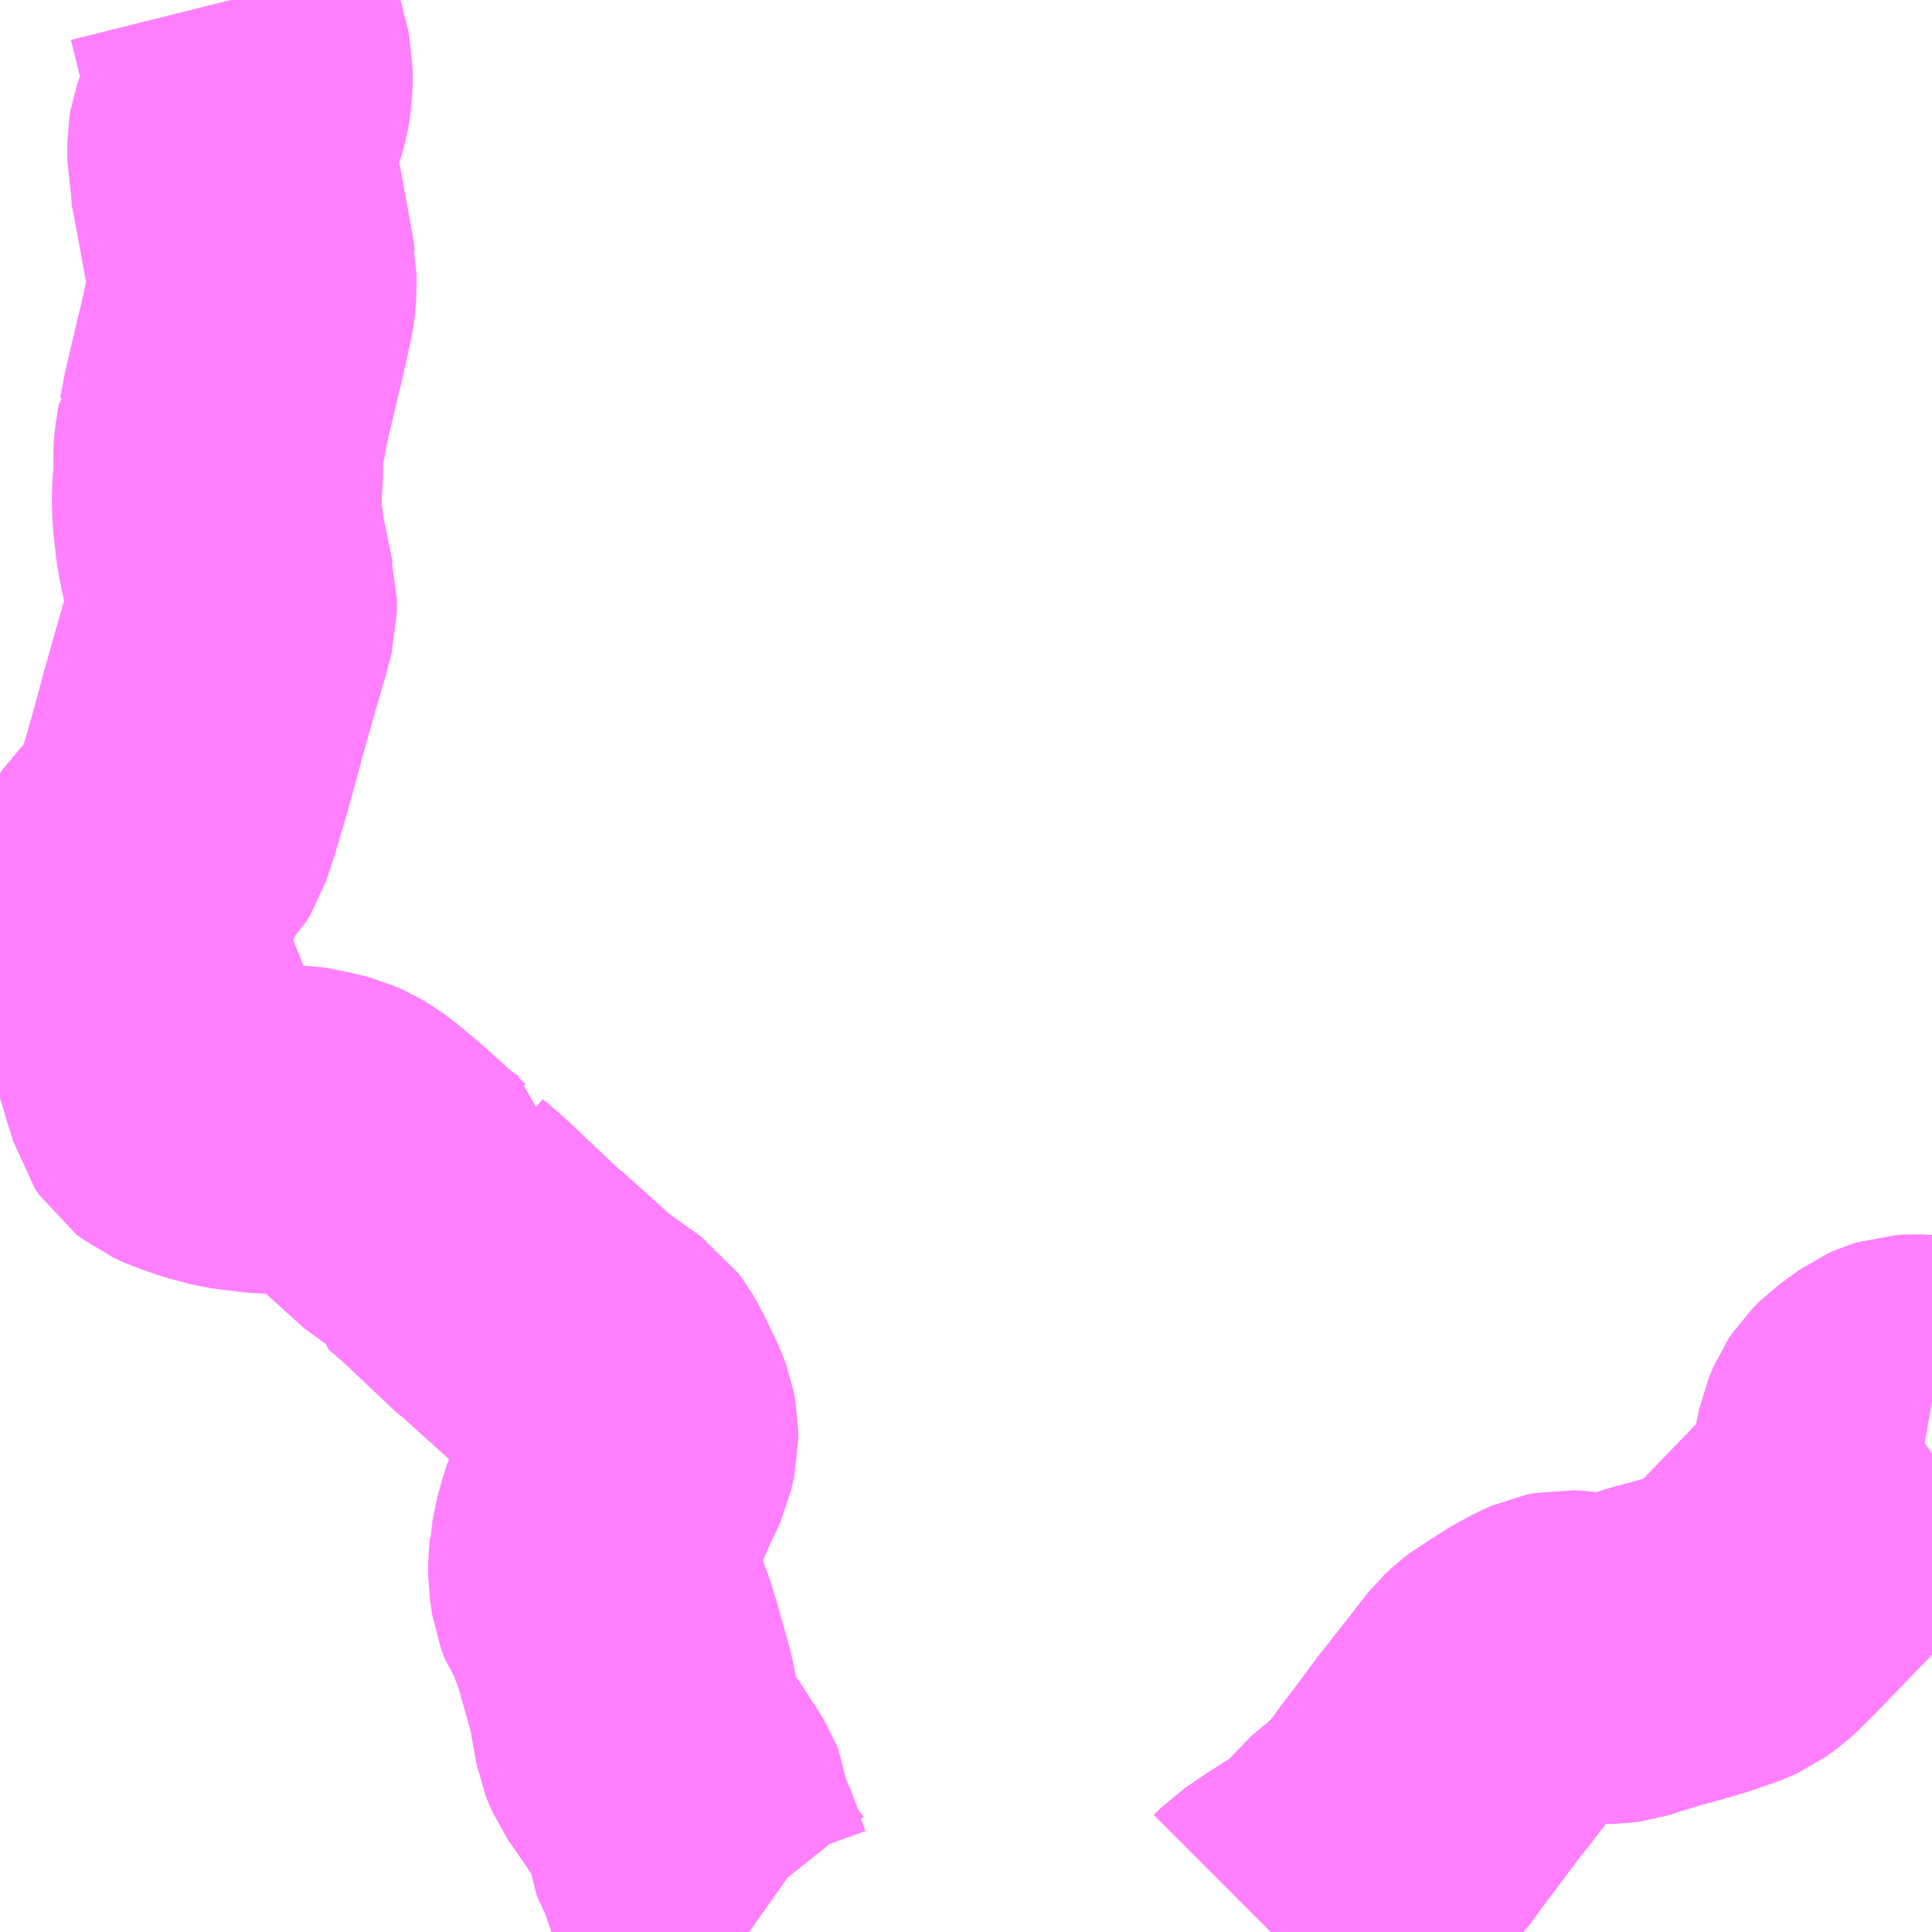 <?xml version="1.0" encoding="UTF-8"?>
<svg  xmlns="http://www.w3.org/2000/svg" xmlns:xlink="http://www.w3.org/1999/xlink" xmlns:go="http://purl.org/svgmap/profile" property="N07_001,N07_002,N07_003,N07_004,N07_005,N07_006,N07_007" viewBox="13983.398 -3682.617 4.395 4.395" go:dataArea="13983.3984375 -3682.6171875 4.39453125 4.39453125" >
<globalCoordinateSystem srsName="http://purl.org/crs/84" transform="matrix(100.0,0.0,0.0,-100.0,0.0,0.0)" />
<defs>
 <g id="p0" >
  <circle cx="0.0" cy="0.0" r="3" stroke="green" stroke-width="0.75" vector-effect="non-scaling-stroke" />
 </g>
</defs>
<g fill="none" fill-rule="evenodd" stroke="#FF00FF" stroke-width="0.75" opacity="0.5" vector-effect="non-scaling-stroke" stroke-linejoin="bevel" >
<path content="1,しおや交通（株）,矢板駅～西船生,999.9,999.9,999.9," xlink:title="1" d="M13987.793,-3679.43L13987.776,-3679.433L13987.751,-3679.434L13987.736,-3679.433L13987.72,-3679.428L13987.711,-3679.424L13987.668,-3679.393L13987.65,-3679.375L13987.642,-3679.363L13987.631,-3679.337L13987.613,-3679.247L13987.608,-3679.223L13987.599,-3679.202L13987.587,-3679.183L13987.578,-3679.172L13987.561,-3679.154L13987.517,-3679.107L13987.405,-3678.991L13987.365,-3678.951L13987.354,-3678.941L13987.332,-3678.925L13987.321,-3678.92L13987.302,-3678.913L13987.284,-3678.907L13987.265,-3678.9L13987.214,-3678.885L13987.205,-3678.883L13987.2,-3678.881L13987.172,-3678.874L13987.078,-3678.845L13987.063,-3678.843L13987.059,-3678.843L13987.029,-3678.843L13986.981,-3678.851L13986.959,-3678.852L13986.944,-3678.849L13986.924,-3678.84L13986.889,-3678.821L13986.842,-3678.791L13986.833,-3678.786L13986.82,-3678.776L13986.805,-3678.762L13986.793,-3678.747L13986.756,-3678.699L13986.752,-3678.694L13986.743,-3678.683L13986.729,-3678.665L13986.715,-3678.646L13986.708,-3678.638L13986.698,-3678.626L13986.681,-3678.603L13986.646,-3678.556L13986.608,-3678.506L13986.593,-3678.485L13986.576,-3678.462L13986.553,-3678.438L13986.525,-3678.413L13986.485,-3678.38L13986.478,-3678.371L13986.464,-3678.353L13986.449,-3678.335L13986.44,-3678.328L13986.383,-3678.291L13986.336,-3678.261L13986.322,-3678.251L13986.303,-3678.238L13986.294,-3678.229L13986.288,-3678.223"/>
<path content="1,塩谷町,鳥羽ー東古屋,4.0,0.0,0.0," xlink:title="1" d="M13985.103,-3678.223L13985.086,-3678.235L13985.07,-3678.25L13985.054,-3678.27L13985.033,-3678.293L13985.014,-3678.325L13985,-3678.364L13984.992,-3678.388L13984.981,-3678.415L13984.96,-3678.461L13984.958,-3678.49L13984.957,-3678.498L13984.953,-3678.508L13984.945,-3678.521L13984.905,-3678.583L13984.862,-3678.645L13984.855,-3678.661L13984.851,-3678.671L13984.846,-3678.698L13984.834,-3678.765L13984.802,-3678.878L13984.792,-3678.911L13984.779,-3678.942L13984.779,-3678.95L13984.761,-3678.975L13984.752,-3678.999L13984.747,-3679.033L13984.747,-3679.058L13984.747,-3679.06L13984.749,-3679.077L13984.749,-3679.082L13984.757,-3679.121L13984.766,-3679.154L13984.786,-3679.208L13984.808,-3679.259L13984.822,-3679.288L13984.823,-3679.29L13984.832,-3679.31L13984.839,-3679.341L13984.839,-3679.361L13984.835,-3679.382L13984.827,-3679.403L13984.795,-3679.469L13984.786,-3679.484L13984.775,-3679.499L13984.706,-3679.548L13984.685,-3679.562L13984.675,-3679.573L13984.67,-3679.577L13984.663,-3679.583L13984.564,-3679.672L13984.559,-3679.675L13984.432,-3679.795L13984.396,-3679.826L13984.389,-3679.832L13984.389,-3679.846L13984.342,-3679.873L13984.248,-3679.958L13984.195,-3680.002L13984.179,-3680.013L13984.164,-3680.022L13984.146,-3680.03L13984.12,-3680.037L13984.081,-3680.045L13984.07,-3680.047L13984.067,-3680.047L13984.008,-3680.049L13983.994,-3680.05L13983.968,-3680.053L13983.928,-3680.058L13983.879,-3680.071L13983.834,-3680.087L13983.812,-3680.097L13983.799,-3680.107L13983.789,-3680.122L13983.784,-3680.14L13983.77,-3680.183L13983.763,-3680.209L13983.737,-3680.289L13983.714,-3680.346L13983.692,-3680.387L13983.689,-3680.391L13983.678,-3680.402L13983.662,-3680.432"/>
<path content="1,塩谷町,鳥羽ー東古屋,4.0,0.0,0.0," xlink:title="1" d="M13983.662,-3680.432L13983.639,-3680.448L13983.615,-3680.473L13983.597,-3680.492L13983.576,-3680.517L13983.567,-3680.529L13983.539,-3680.57L13983.513,-3680.6L13983.501,-3680.61L13983.44,-3680.654L13983.408,-3680.684L13983.398,-3680.691"/>
<path content="1,塩谷町,鳥羽ー東古屋,4.0,0.0,0.0," xlink:title="1" d="M13983.662,-3680.432L13983.657,-3680.454L13983.65,-3680.48L13983.653,-3680.493L13983.665,-3680.51L13983.681,-3680.536L13983.69,-3680.548L13983.7,-3680.562L13983.703,-3680.573L13983.709,-3680.604L13983.709,-3680.606L13983.715,-3680.648L13983.716,-3680.657L13983.721,-3680.667L13983.724,-3680.672L13983.739,-3680.685L13983.742,-3680.686L13983.764,-3680.704L13983.77,-3680.712L13983.776,-3680.718L13983.784,-3680.731L13983.8,-3680.779L13983.825,-3680.863L13983.852,-3680.961L13983.853,-3680.964L13983.859,-3680.988L13983.893,-3681.108L13983.899,-3681.129L13983.914,-3681.18L13983.926,-3681.226L13983.926,-3681.255L13983.924,-3681.262L13983.899,-3681.384L13983.892,-3681.448L13983.891,-3681.477L13983.891,-3681.489L13983.895,-3681.551L13983.894,-3681.581L13983.895,-3681.594L13983.902,-3681.64L13983.903,-3681.641L13983.914,-3681.698L13983.917,-3681.71L13983.942,-3681.816L13983.948,-3681.84L13983.963,-3681.908L13983.966,-3681.919L13983.97,-3681.946L13983.971,-3681.997L13983.969,-3682.005L13983.968,-3682.014L13983.959,-3682.063L13983.932,-3682.21L13983.931,-3682.214L13983.928,-3682.228L13983.929,-3682.24L13983.926,-3682.254L13983.926,-3682.291L13983.928,-3682.303L13983.944,-3682.35L13983.949,-3682.36L13983.957,-3682.388L13983.959,-3682.4L13983.962,-3682.429L13983.962,-3682.459L13983.959,-3682.473L13983.956,-3682.483L13983.94,-3682.549L13983.923,-3682.617"/>
<path content="1,藤田合同タクシー（株）,矢板駅～新高徳駅,999.9,999.9,999.9," xlink:title="1" d="M13987.793,-3679.43L13987.776,-3679.433L13987.751,-3679.434L13987.736,-3679.433L13987.72,-3679.428L13987.711,-3679.424L13987.668,-3679.393L13987.65,-3679.375L13987.642,-3679.363L13987.631,-3679.337L13987.613,-3679.247L13987.608,-3679.223L13987.599,-3679.202L13987.587,-3679.183L13987.578,-3679.172L13987.561,-3679.154L13987.517,-3679.107L13987.405,-3678.991L13987.365,-3678.951L13987.354,-3678.941L13987.332,-3678.925L13987.321,-3678.92L13987.302,-3678.913L13987.284,-3678.907L13987.265,-3678.9L13987.214,-3678.885L13987.205,-3678.883L13987.2,-3678.881L13987.172,-3678.874L13987.078,-3678.845L13987.063,-3678.843L13987.059,-3678.843L13987.029,-3678.843L13986.981,-3678.851L13986.959,-3678.852L13986.944,-3678.849L13986.924,-3678.84L13986.889,-3678.821L13986.842,-3678.791L13986.833,-3678.786L13986.82,-3678.776L13986.805,-3678.762L13986.793,-3678.747L13986.756,-3678.699L13986.752,-3678.694L13986.743,-3678.683L13986.729,-3678.665L13986.715,-3678.646L13986.708,-3678.638L13986.698,-3678.626L13986.681,-3678.603L13986.646,-3678.556L13986.608,-3678.506L13986.593,-3678.485L13986.576,-3678.462L13986.553,-3678.438L13986.525,-3678.413L13986.485,-3678.38L13986.478,-3678.371L13986.464,-3678.353L13986.449,-3678.335L13986.44,-3678.328L13986.383,-3678.291L13986.336,-3678.261L13986.322,-3678.251L13986.303,-3678.238L13986.294,-3678.229L13986.288,-3678.223"/>
</g>
</svg>
